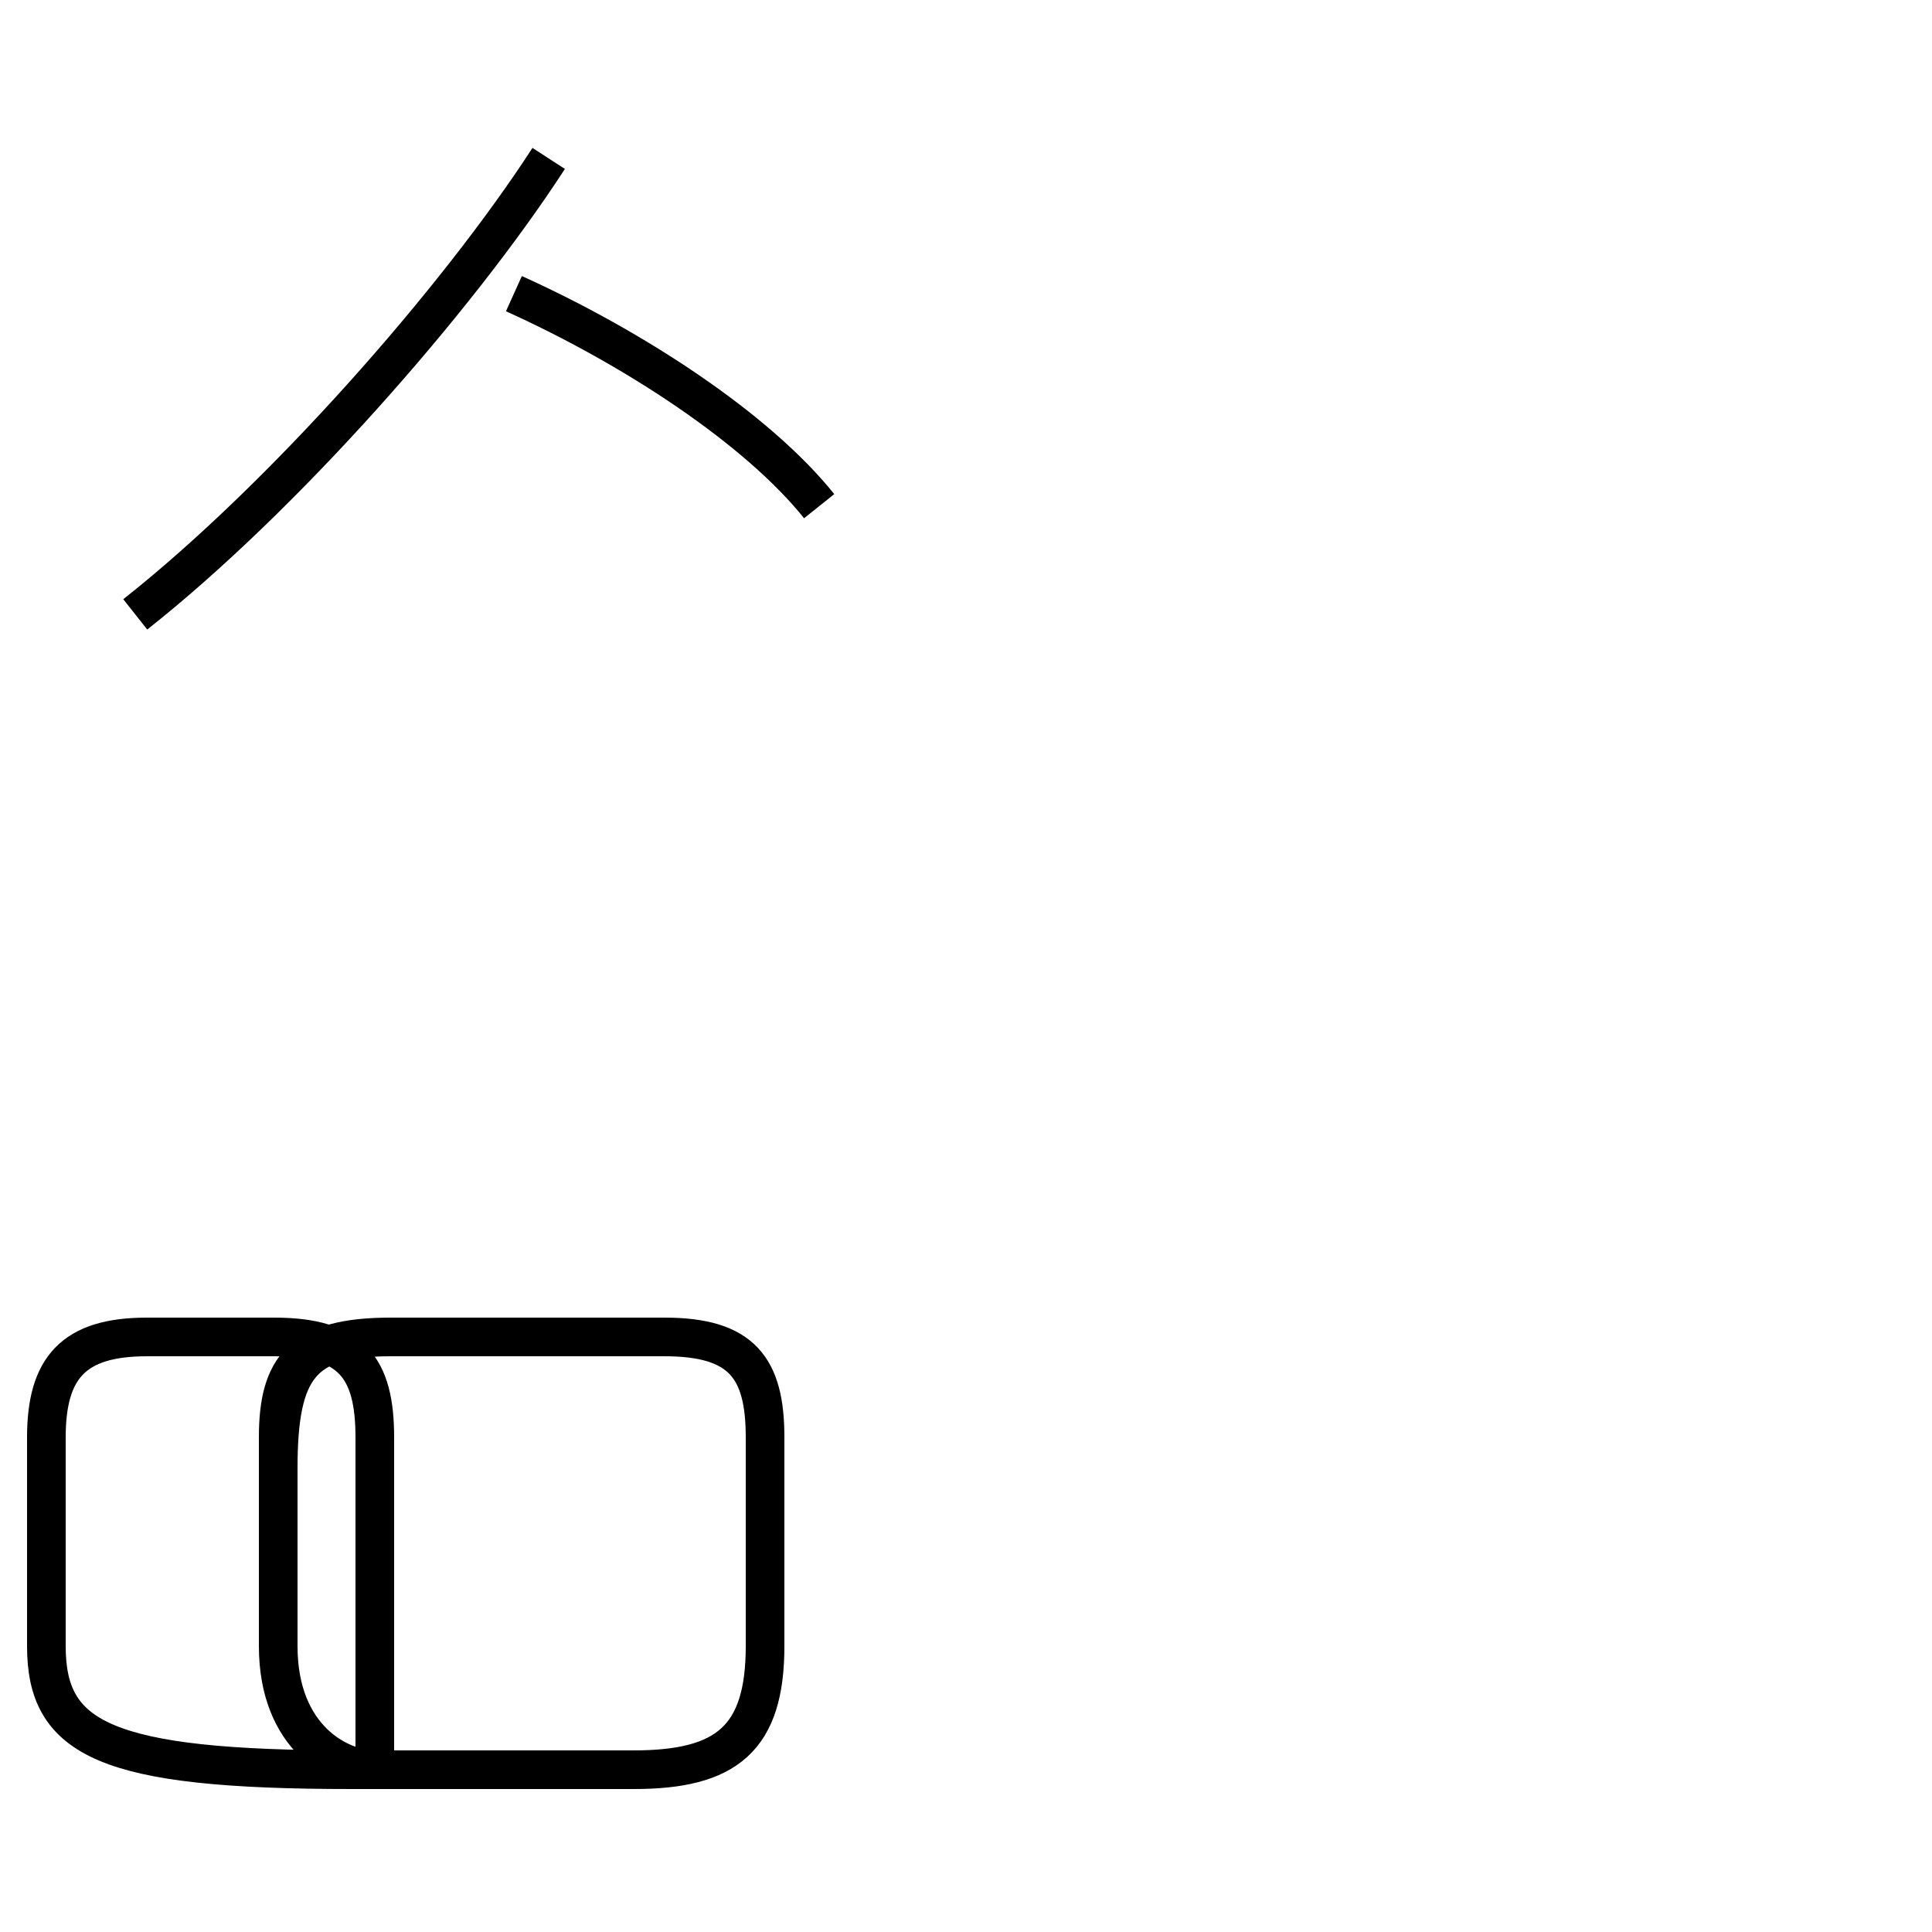 <?xml version='1.0' encoding='utf8'?>
<svg viewBox="0.0 -44.0 50.0 50.0" version="1.1" xmlns="http://www.w3.org/2000/svg">
<rect x="0.0" y="-44.0" width="50.0" height="50.0" fill="#808080" stroke="none"/>
<rect x="-1000" y="-1000" width="2000" height="2000" stroke="white" fill="white"/>
<g style="fill:none; stroke:#000000;  stroke-width:1">
<path d="M 3.5 28.1 C 7.3 31.1 11.8 36.2 14.2 39.9 M 21.2 30.9 C 19.6 32.9 16.4 35.0 13.3 36.4 M 9.7 -1.4 L 9.7 6.8 C 9.7 8.6 9.1 9.4 7.1 9.4 L 3.8 9.4 C 1.9 9.4 1.2 8.6 1.2 6.8 L 1.2 1.4 C 1.2 -1.0 2.7 -1.8 9.1 -1.8 L 16.4 -1.8 C 18.8 -1.8 19.8 -1.0 19.8 1.4 L 19.8 6.8 C 19.8 8.6 19.2 9.4 17.2 9.4 L 10.1 9.4 C 7.8 9.4 7.2 8.6 7.2 6.8 L 7.2 1.4 C 7.2 -1.0 8.8 -1.8 9.7 -1.8 L 16.4 -1.8 C 18.8 -1.8 19.8 -1.0 19.8 1.4 L 19.8 6.8 C 19.8 8.6 19.2 9.4 17.2 9.4 L 10.1 9.4 C 7.8 9.4 7.2 8.6 7.2 6.8 L 7.2 1.4 C 7.2 -1.0 8.8 -1.8 9.7 -1.8 L 16.4 -1.8 C 18.8 -1.8 19.8 -1.0 19.8 1.4 L 19.8 6.8 C 19.8 8.6 19.2 9.4 17.2 9.4 L 10.1 9.4 C 7.8 9.4 7.2 8.6 7.2 6.8 L 7.2 1.4 C 7.2 -1.0 8.8 -1.8 9.7 -1.8 L 16.4 -1.8 C 18.8 -1.8 19.8 -1.0 19.8 1.4 L 19.8 6.8 C 19.8 8.6 19.2 9.4 17.2 9.4 L 10.1 9.4 C 7.8 9.4 7.2 8.6 7.2 6.8 L 7.2 1.4 C 7.2 -1.0 8.8 -1.8 9.7 -1.8 L 16.4 -1.8 C 18.8 -1.8 19.8 -1.0 19.8 1.4 L 19.8 6.8 C 19.8 8.6 19.2 9.4 17.2 9.4 L 10.1 9.4 C 7.8 9.4 7.2 8.6 7.2 6.8 L 7.2 1.4 C 7.2 -1.0 8.8 -1.8 9.7 -1.8 L 16.4 -1.8 C 18.8 -1.8 19.8 -1.0 19.8 1.4 L 19.8 6.8 C 19.8 8.6 19.2 9.4 17.2 9.4 L 10.1 9.4 C 7.8 9.4 7.2 8.6 7.2 6.8 L 7.2 1.4 C 7.2 -1.0 8.8 -1.8 9.7 -1.8 L 16.4 -1.8 C 18.8 -1.8 19.8 -1.0 19.8 1.4 L 19.8 6.8 C 19.8 8.6 19.2 9.4 17.2 9.4 L 10.1 9.4 C 7.8 9.4 7.2 8.6 7.2 6.8 L 7.2 1.4 C 7.2 -1.0 8.8 -1.8 9.7 -1.8 L 16.4 -1.8 C 18.8 -1.8 19.8 -1.0 19.8 1.4 L 19.8 6.8 C 19.8 8.6 19.2 9.4 17.2 9.4 L 10.1 9.4 C 7.8 9.4 7.2 8.6 7.2 6.8 L 7.2 1.4 C 7.2 -1.0 8.8 -1.8 9.7 -1.8 L 16.4 -1.8 C 18.8 -1.8 19.8 -1.0 19.8 1.4 L 19.8 6.8 C 19.8 8.6 19.2 9.4 17.2 9.4 L 10.1 9.4 C 7.8 9.4 7.2 8.6 7.2 6.8 L 7.2 1.4 C 7.2 -1.0 8.8 -1.8 9.7 -1.8 L 16.4 -1.8 C 18.8 -1.8 19.8 -1.0 19.8 1.4 L 19.8 6.8 C 19.8 8.6 19.2 9.4 17.2 9.4 L 10.1 9.4 C 7.8 9.4 7.2 8.6 7.2 6.8 L 7.2 1.4 C 7.2 -1.0 8.8 -1.8 9.7 -1.8 L 16.4 -1.8 C 18.8 -1.8 19.8 -1.0 19.8 1.4 L 19.8 6.8 C 19.8 8.6 19.2 9.4 17.2 9.4 L 10.1 9.4 C 7.8 9.4 7.2 8.6 7.2 6.8 L 7.2 1.4 C 7.2 -1.0 8.8 -1.8 9.7 -1.8 L 16.4 -1.8 C 18.8 -1.8 19.8 -1.0 19.8 1.4 L 19.8 6.8 C 19.8 8.6 19.2 9.4 17.2 9.4 L 10.1 9.4 C 7.8 9.4 7.2 8.6 7.2 6.8 L 7.2 1.4 C 7.2 -1.0 8.8 -1.8 9.7 -1.8 L 16.4 -1.8 C 18.8 -1.8 19.8 -1.0 19.8 1.4 L 19.8 6.8 C 19.8 8.6 19.2 9.4 17.2 9.4 L 10.1 9.4 C 7.8 9.4 7.2 8.6 7.2 6.8 L 7.2 1.4 C 7.2 -1.0 8.8 -1.8 9.7 -1.8 L 16.4 -1.8 C 18.8 -1.8 19.8 -1.0 19.8 1.4 L 19.8 6.8 C 19.8 8.6 19.2 9.4 17.2 9.4 L 10.1 9.4 C 7.8 9.4 7.2 8.6 7.2 6." transform="scale(1, -1)" />
</g>
</svg>